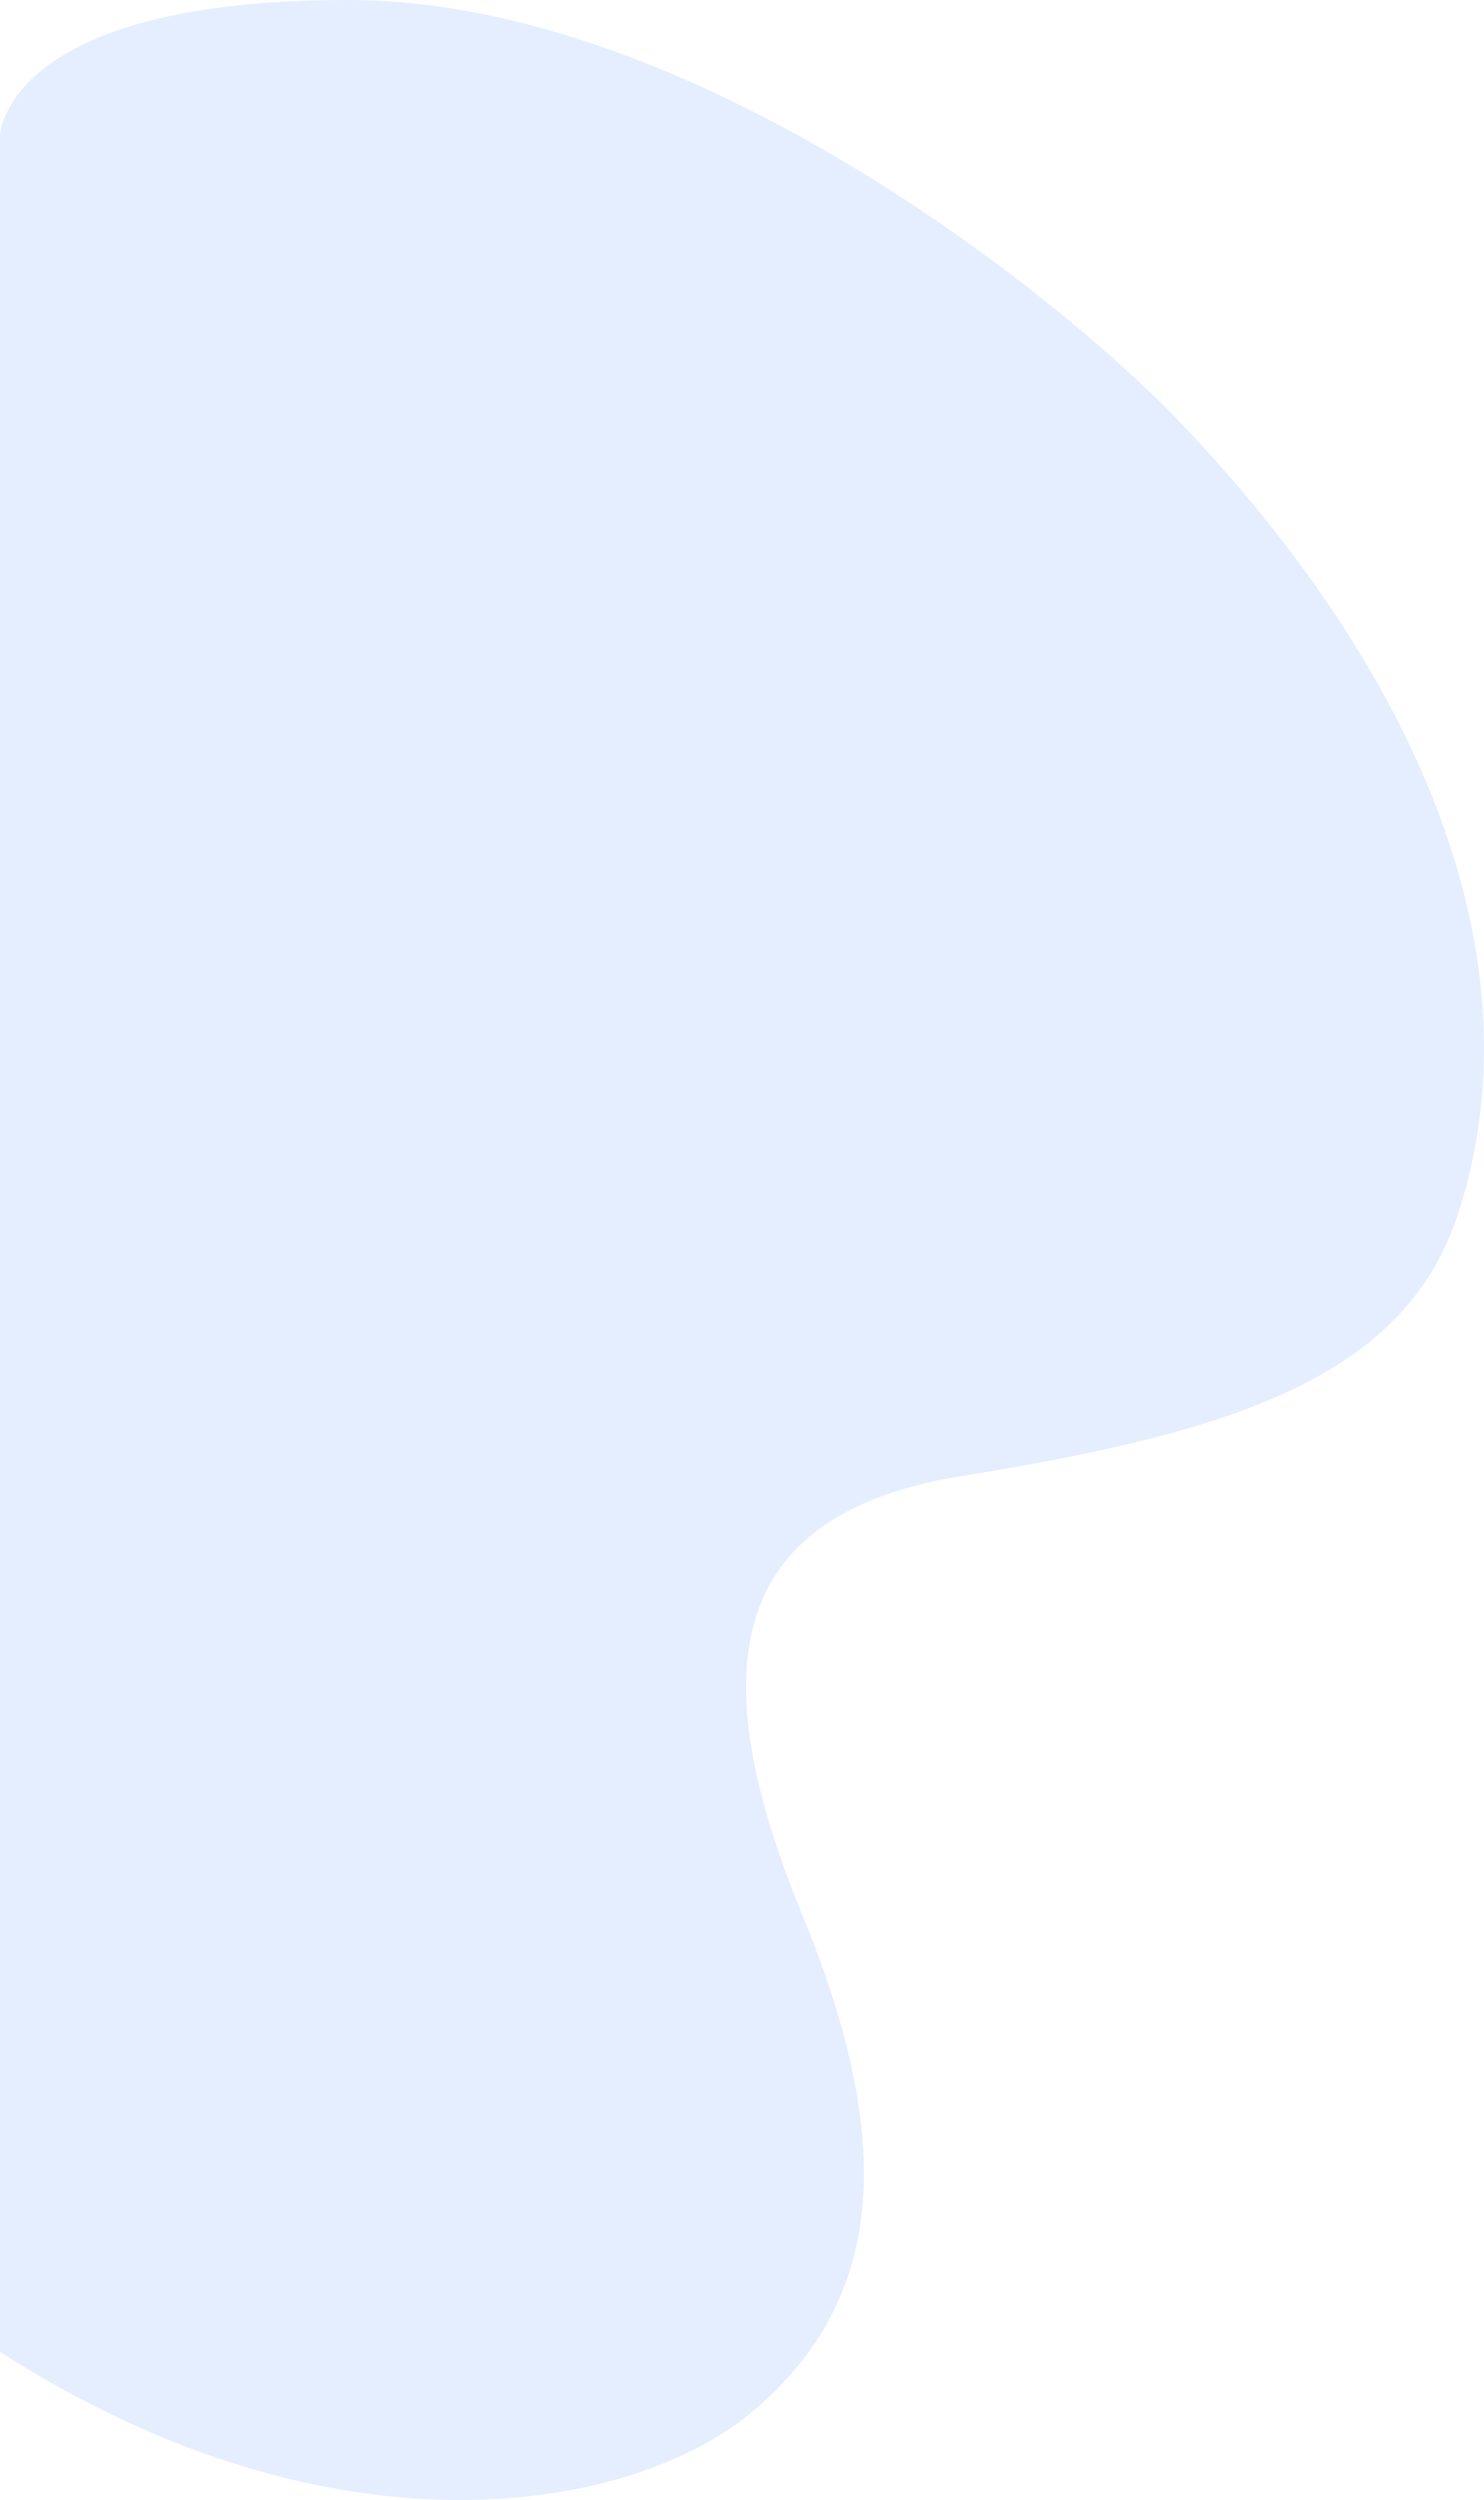 <svg xmlns="http://www.w3.org/2000/svg" width="479.066" height="806.756" viewBox="0 0 479.066 806.756">
  <path id="Path_6" data-name="Path 6" d="M381.383,2135.853c81.451,85.359,115.692,177.4,89.651,256.129-17.675,53.431-75.5,70.379-160.491,84.119-80.487,13.019-80.8,68.994-50.92,141.77s27.311,124.136-16.97,160.682c-38,31.376-133.65,49.662-242.111-19.9V2043.415s1.179-43.714,112.19-43.714S342.7,2095.317,381.383,2135.853Z" transform="translate(-0.542 -1999.701)" fill="#a5c4ff" opacity="0.3"/>
</svg>
